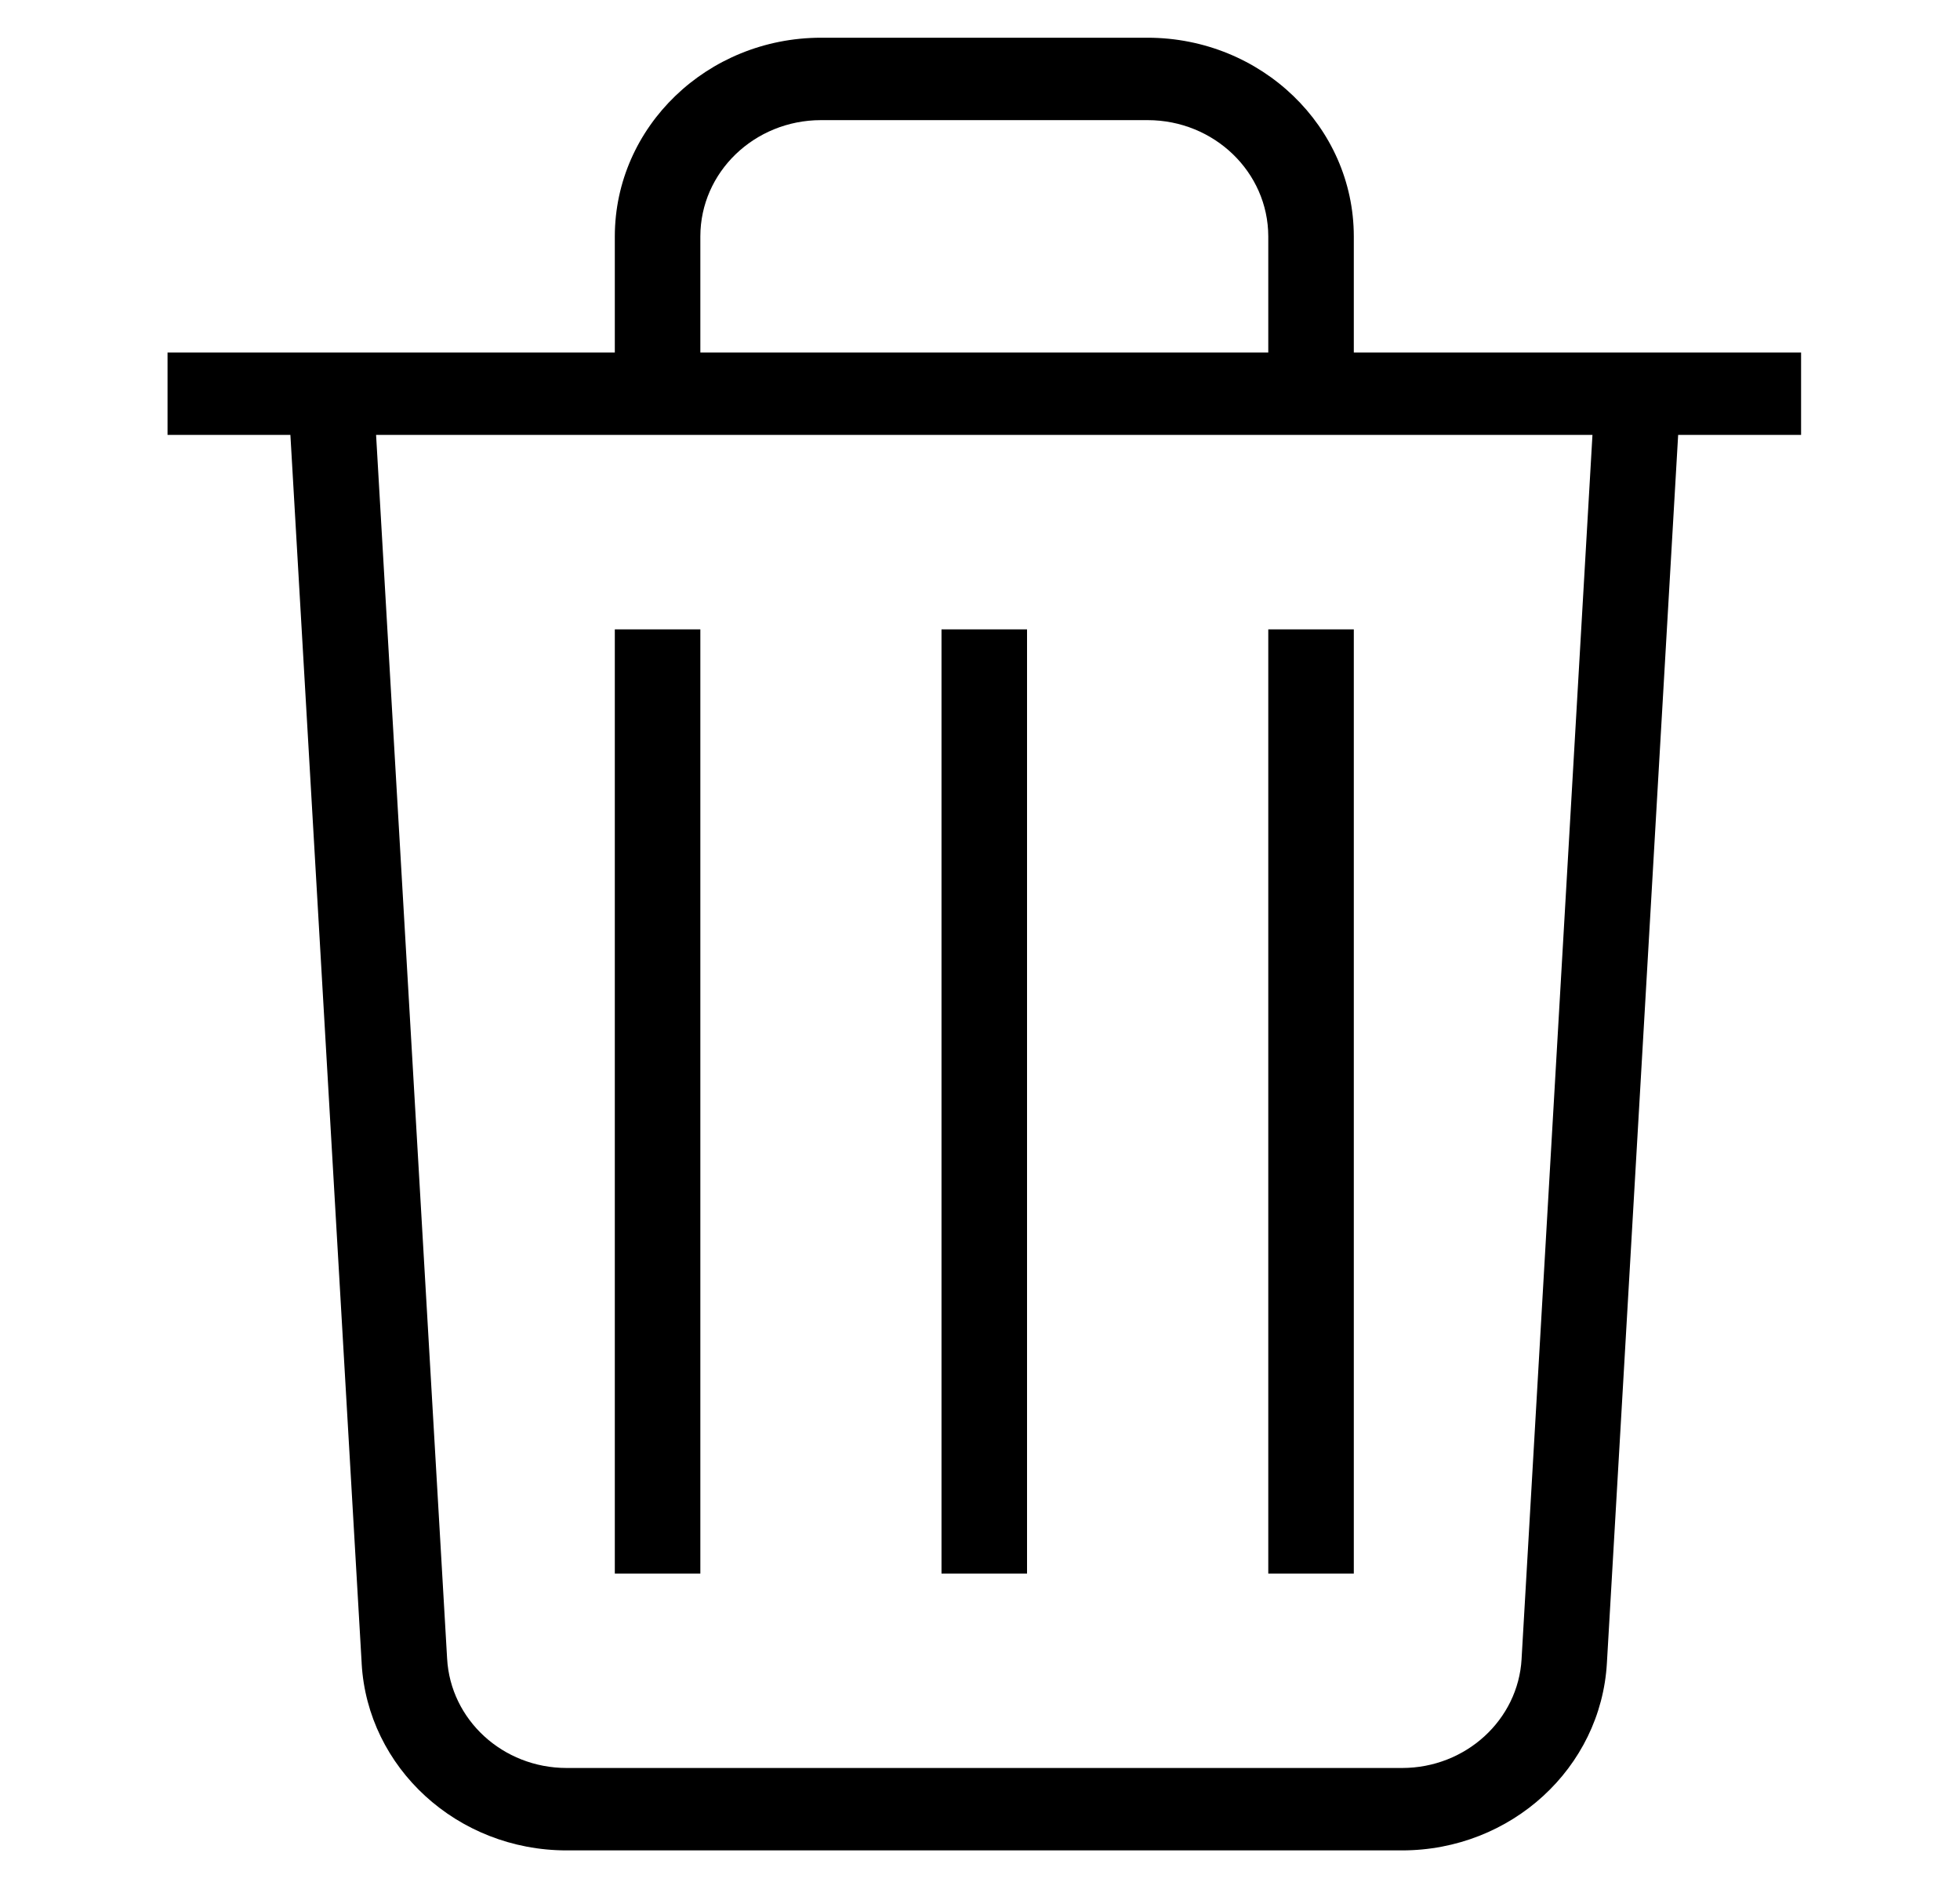 <svg width="25" height="24" viewBox="0 0 25 24" fill="none" xmlns="http://www.w3.org/2000/svg">
<path d="M17.882 23.597H7.228C5.83 23.597 4.688 22.542 4.613 21.214L4.613 21.208L3.643 4.495H21.466L20.496 21.21C20.419 22.543 19.278 23.597 17.882 23.597H17.882L17.882 23.597ZM4.797 5.546L5.703 21.151C5.746 21.93 6.412 22.546 7.228 22.546H17.883C18.698 22.546 19.364 21.931 19.408 21.157L19.408 21.153L20.312 5.546L4.797 5.546ZM22.973 5.546H2.137V4.495H22.973V5.546ZM10.471 0.481H14.639C16.09 0.483 17.266 1.616 17.268 3.013V5.546H7.842V3.014C7.844 1.616 9.02 0.483 10.471 0.481H10.471ZM16.177 4.495V3.014C16.175 2.196 15.488 1.533 14.639 1.532H10.471C9.622 1.533 8.934 2.196 8.933 3.014V4.495L16.177 4.495ZM13.1 20.067H12.009V8.026H13.1V20.067ZM17.268 20.067H16.177V8.026H17.268V20.067ZM8.933 20.067H7.842V8.026H8.933V20.067Z" fill="black"/>
</svg>
